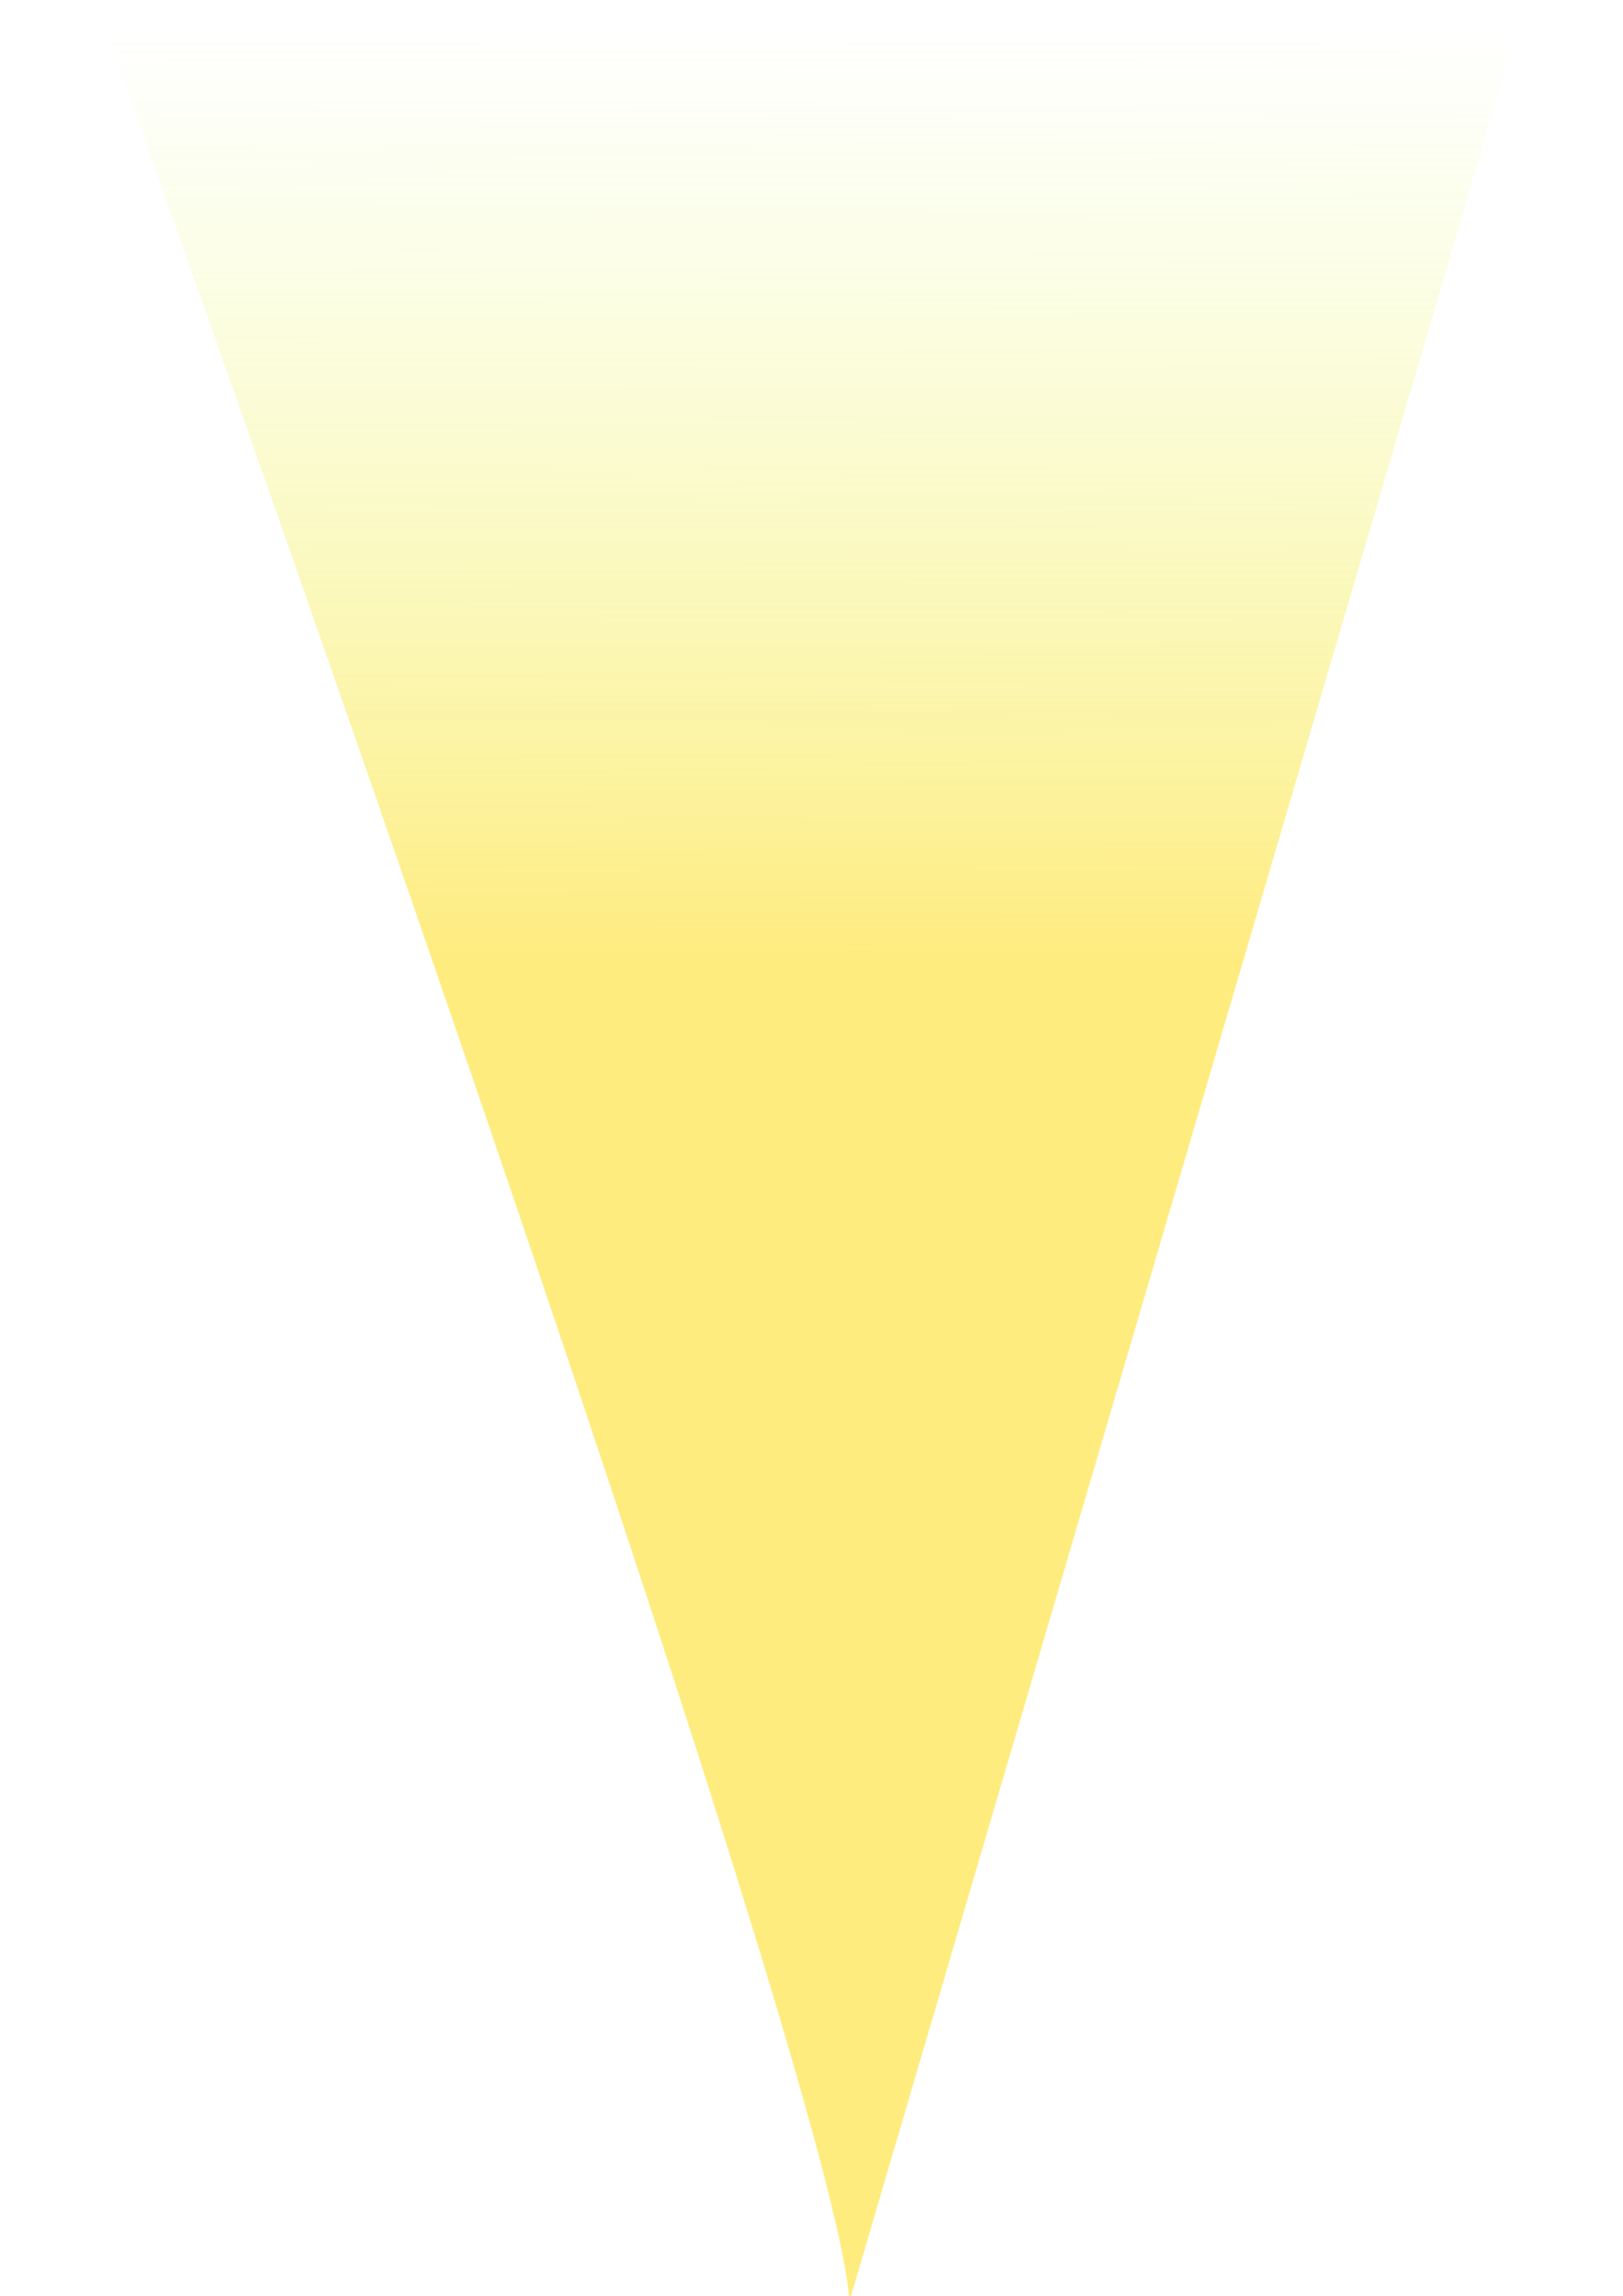 <?xml version="1.0" encoding="UTF-8" standalone="no"?>
<!-- Created with Inkscape (http://www.inkscape.org/) -->

<svg
   width="210mm"
   height="297mm"
   viewBox="0 0 210 297"
   version="1.1"
   id="svg5"
   inkscape:version="1.2.2 (b0a8486541, 2022-12-01)"
   sodipodi:docname="drawing[areaAction].svg"
   xmlns:inkscape="http://www.inkscape.org/namespaces/inkscape"
   xmlns:sodipodi="http://sodipodi.sourceforge.net/DTD/sodipodi-0.dtd"
   xmlns:xlink="http://www.w3.org/1999/xlink"
   xmlns="http://www.w3.org/2000/svg"
   xmlns:svg="http://www.w3.org/2000/svg">
  <sodipodi:namedview
     id="namedview7"
     pagecolor="#ffffff"
     bordercolor="#000000"
     borderopacity="0.25"
     inkscape:showpageshadow="2"
     inkscape:pageopacity="0.0"
     inkscape:pagecheckerboard="0"
     inkscape:deskcolor="#d1d1d1"
     inkscape:document-units="mm"
     showgrid="false"
     inkscape:zoom="0.46868868"
     inkscape:cx="354.17967"
     inkscape:cy="521.66824"
     inkscape:window-width="1920"
     inkscape:window-height="1056"
     inkscape:window-x="0"
     inkscape:window-y="0"
     inkscape:window-maximized="1"
     inkscape:current-layer="layer1" />
  <defs
     id="defs2">
    <linearGradient
       inkscape:collect="always"
       id="linearGradient3332">
      <stop
         style="stop-color:#ffd900;stop-opacity:1;"
         offset="0.593"
         id="stop3328" />
      <stop
         style="stop-color:#ddff55;stop-opacity:0;"
         offset="1"
         id="stop3330" />
    </linearGradient>
    <linearGradient
       inkscape:collect="always"
       xlink:href="#linearGradient3332"
       id="linearGradient3334"
       x1="108.298"
       y1="297.007"
       x2="107.824"
       y2="-0.044"
       gradientUnits="userSpaceOnUse"
       gradientTransform="matrix(1.197,0,0,1,-18.607,3.175)" />
  </defs>
  <g
     inkscape:label="Layer 1"
     inkscape:groupmode="layer"
     id="layer1">
    <path
       id="rect234"
       style="opacity:0.5;fill:url(#linearGradient3334);fill-opacity:1;fill-rule:evenodd;stroke:none;stroke-width:6.833;stroke-linejoin:bevel;paint-order:markers fill stroke"
       d="M 195.854,5.19 109.133,300.343 C 119.857,300.093 14.146,5.19 14.146,5.19 Z"
       sodipodi:nodetypes="cccc" />
  </g>
</svg>
